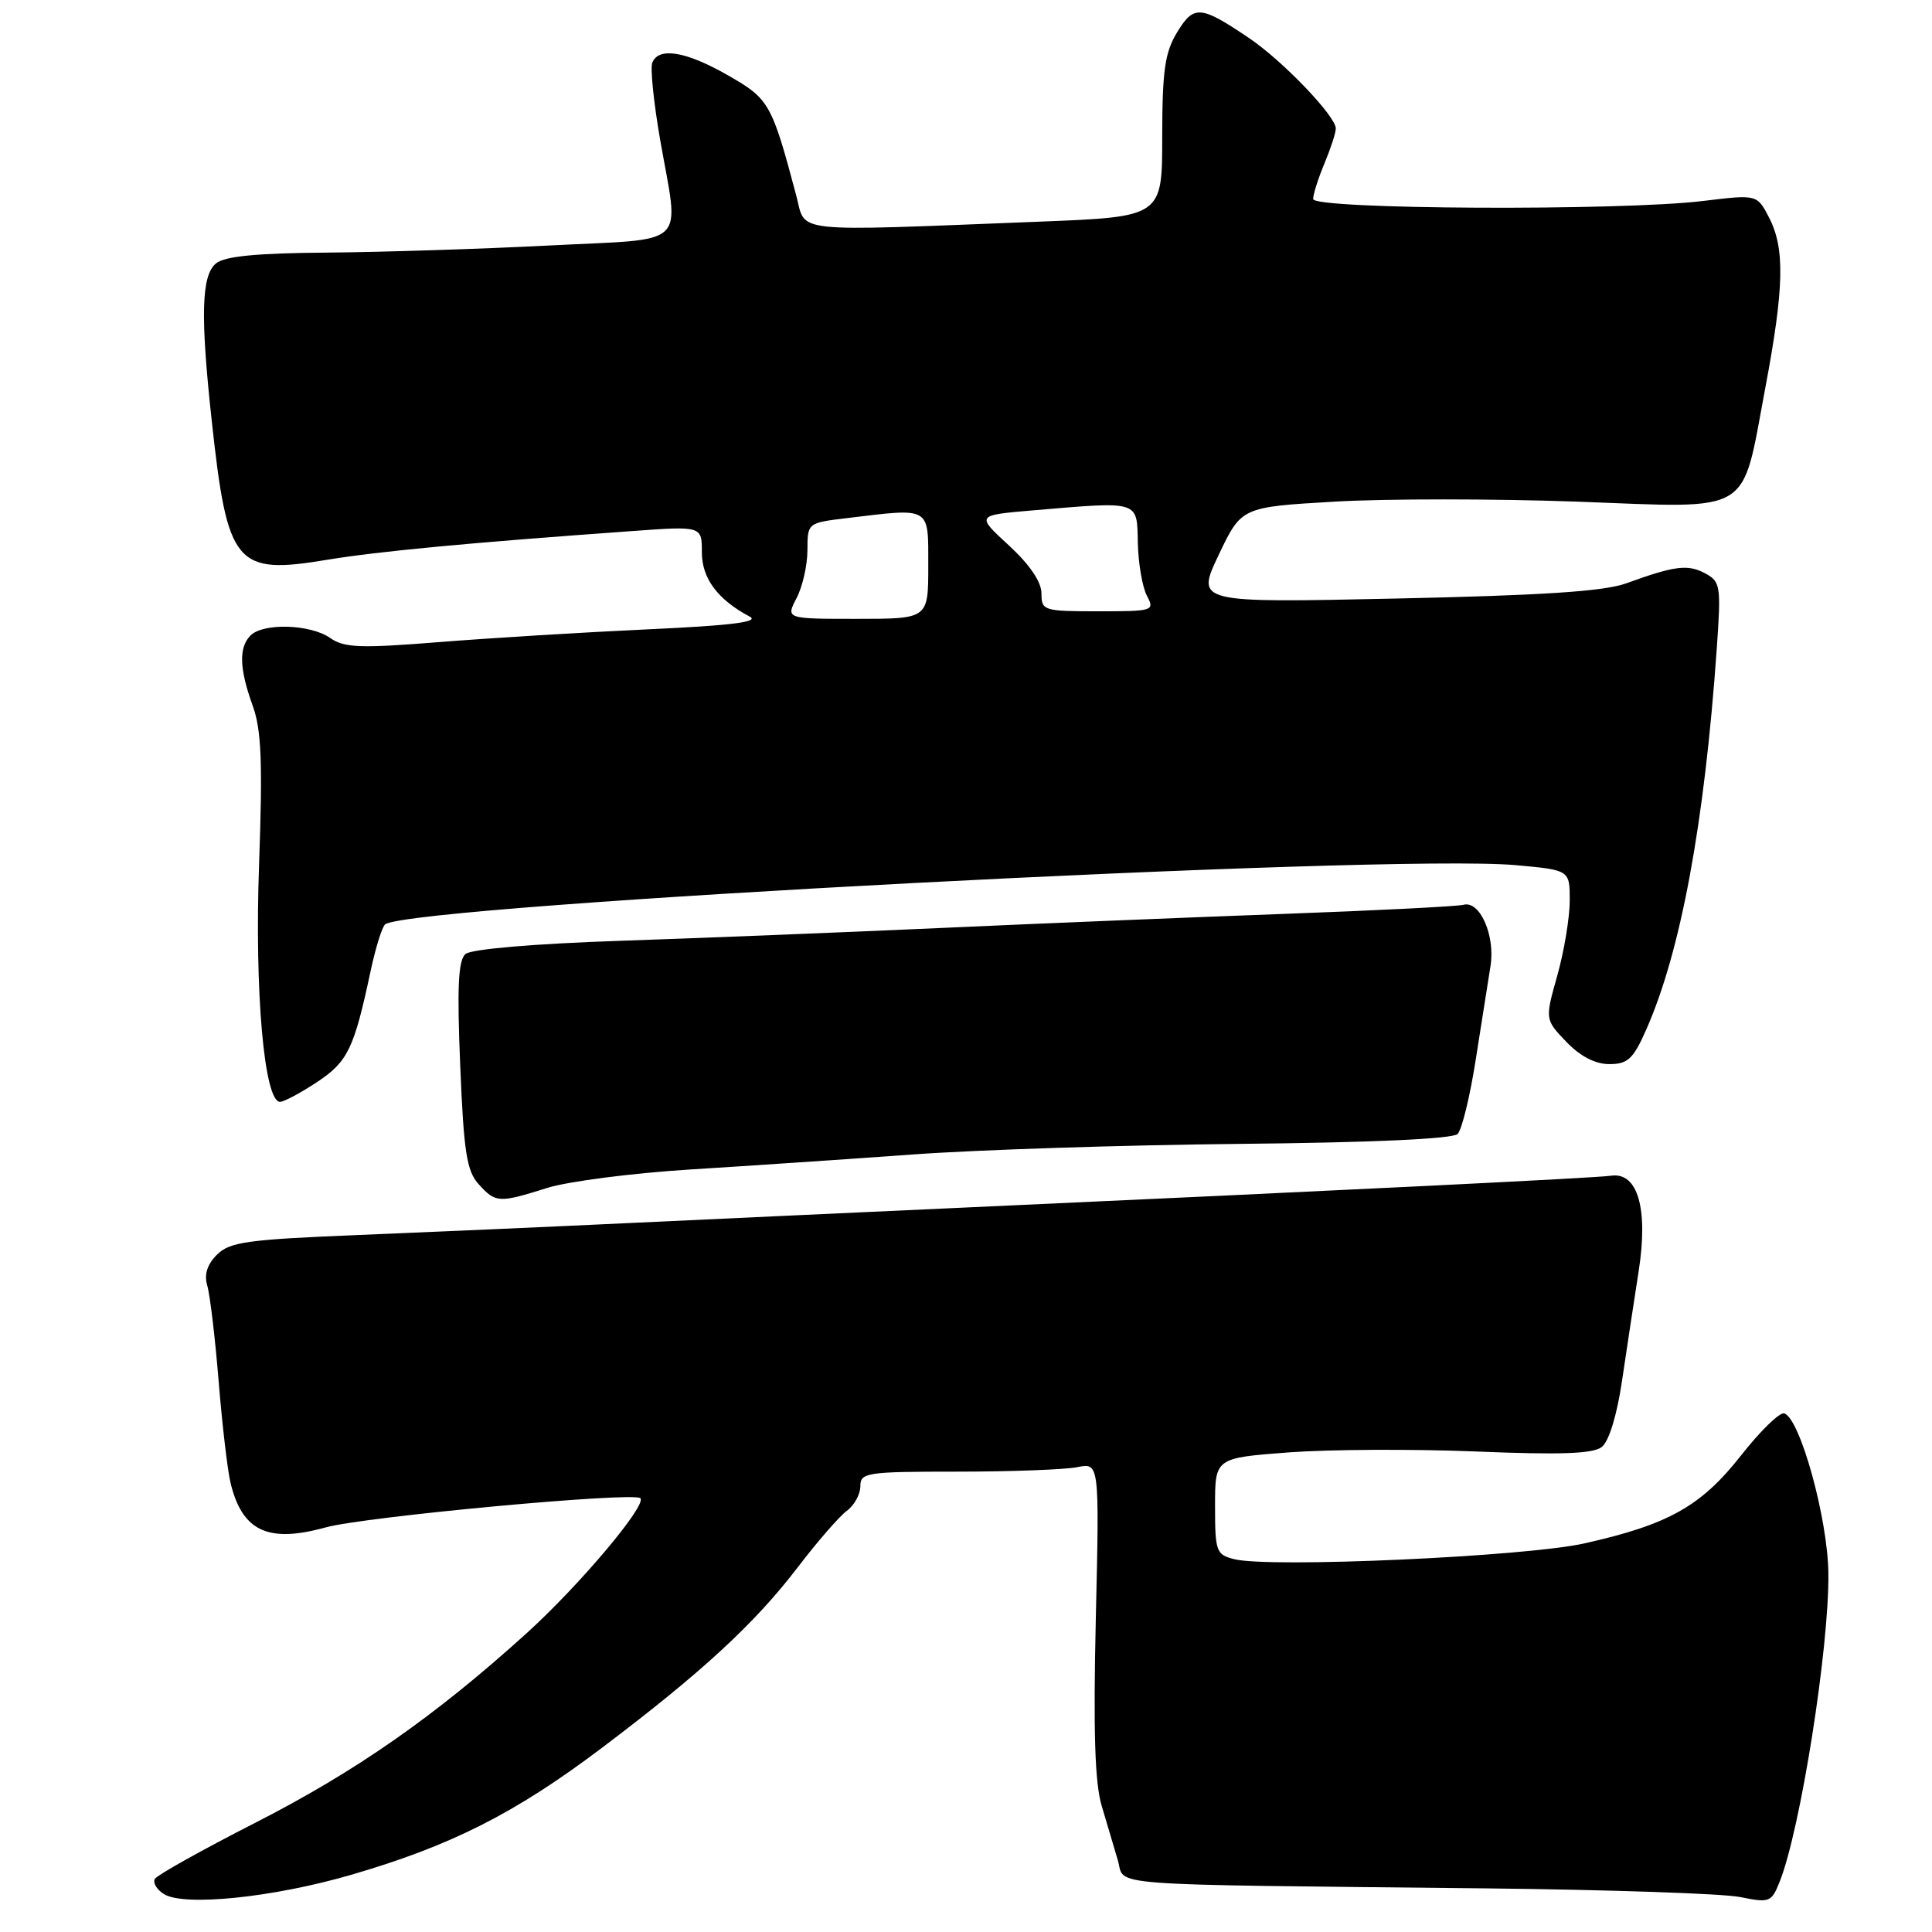 <?xml version="1.0" encoding="UTF-8" standalone="no"?>
<!DOCTYPE svg PUBLIC "-//W3C//DTD SVG 1.1//EN" "http://www.w3.org/Graphics/SVG/1.1/DTD/svg11.dtd" >
<svg xmlns="http://www.w3.org/2000/svg" xmlns:xlink="http://www.w3.org/1999/xlink" version="1.1" viewBox="0 0 256 256">
 <g >
 <path fill="currentColor"
d=" M 46.50 248.43 C 59.73 244.59 68.27 240.27 79.70 231.64 C 92.96 221.64 100.05 215.10 105.77 207.59 C 108.33 204.24 111.23 200.91 112.21 200.19 C 113.19 199.47 114.00 198.01 114.00 196.94 C 114.00 195.12 114.79 195.00 126.88 195.00 C 133.96 195.00 141.08 194.73 142.72 194.41 C 145.68 193.81 145.68 193.81 145.20 214.48 C 144.86 229.44 145.07 236.29 145.99 239.32 C 146.68 241.62 147.64 244.85 148.12 246.50 C 149.13 249.98 145.06 249.67 197.00 250.22 C 213.22 250.40 228.34 250.91 230.59 251.37 C 234.47 252.16 234.73 252.06 235.81 249.35 C 238.56 242.48 242.38 218.34 242.27 208.50 C 242.20 201.25 238.52 187.94 236.42 187.28 C 235.82 187.10 233.25 189.60 230.70 192.85 C 225.41 199.58 221.09 202.01 209.93 204.51 C 202.12 206.26 168.27 207.79 163.55 206.60 C 161.15 206.00 161.00 205.59 161.00 199.57 C 161.00 193.19 161.00 193.19 170.75 192.45 C 176.11 192.05 187.29 191.99 195.59 192.33 C 206.79 192.79 211.09 192.64 212.25 191.73 C 213.19 190.99 214.26 187.51 214.92 183.00 C 215.53 178.88 216.53 172.30 217.14 168.38 C 218.42 160.12 217.00 155.26 213.46 155.79 C 211.55 156.08 177.78 157.74 128.00 160.00 C 114.53 160.61 94.72 161.53 84.00 162.03 C 73.28 162.54 56.89 163.26 47.59 163.64 C 32.76 164.24 30.44 164.56 28.74 166.26 C 27.45 167.55 27.03 168.89 27.46 170.34 C 27.82 171.53 28.50 177.22 28.97 183.00 C 29.44 188.78 30.15 194.85 30.55 196.50 C 32.10 202.90 35.52 204.50 43.15 202.39 C 48.31 200.96 83.99 197.65 84.85 198.52 C 85.75 199.42 76.78 210.07 69.78 216.41 C 57.66 227.39 47.18 234.71 33.80 241.54 C 26.82 245.10 20.85 248.44 20.53 248.95 C 20.22 249.46 20.75 250.37 21.73 250.98 C 24.40 252.64 36.20 251.43 46.50 248.43 Z  M 72.50 157.41 C 75.25 156.54 83.80 155.44 91.50 154.96 C 99.20 154.48 112.47 153.59 121.00 152.97 C 129.53 152.35 149.01 151.72 164.30 151.57 C 181.73 151.40 192.49 150.91 193.14 150.26 C 193.71 149.69 194.79 145.24 195.55 140.36 C 196.31 135.49 197.19 129.93 197.50 128.00 C 198.15 123.98 196.09 119.29 193.92 119.89 C 193.14 120.10 182.38 120.65 170.00 121.10 C 157.62 121.56 137.15 122.39 124.50 122.97 C 111.85 123.54 92.83 124.30 82.22 124.66 C 70.70 125.05 62.44 125.76 61.68 126.41 C 60.72 127.24 60.55 130.80 60.98 141.17 C 61.45 152.65 61.84 155.17 63.43 156.92 C 65.68 159.40 66.08 159.43 72.50 157.41 Z  M 41.98 143.40 C 46.09 140.68 46.91 138.98 49.10 128.70 C 49.78 125.52 50.66 122.71 51.06 122.46 C 55.28 119.85 183.77 113.13 200.75 114.63 C 208.00 115.28 208.00 115.28 208.00 119.32 C 208.00 121.55 207.26 126.01 206.36 129.23 C 204.71 135.09 204.71 135.09 207.54 138.04 C 209.39 139.97 211.37 141.00 213.24 141.00 C 215.69 141.00 216.41 140.33 218.13 136.44 C 222.72 126.06 225.86 109.09 227.49 85.81 C 228.06 77.62 227.97 77.06 225.94 75.97 C 223.64 74.74 221.92 74.96 215.50 77.29 C 212.56 78.36 204.47 78.89 184.98 79.31 C 158.47 79.88 158.47 79.88 161.48 73.53 C 164.50 67.19 164.50 67.19 176.83 66.47 C 183.61 66.07 198.08 66.08 208.99 66.47 C 232.56 67.34 230.69 68.46 233.91 51.41 C 236.41 38.12 236.53 32.92 234.41 28.83 C 232.82 25.76 232.82 25.76 225.66 26.63 C 214.73 27.96 174.01 27.76 174.00 26.37 C 174.00 25.75 174.67 23.63 175.50 21.65 C 176.32 19.68 177.00 17.60 177.00 17.03 C 177.00 15.40 170.00 8.09 165.56 5.08 C 159.08 0.70 158.20 0.62 155.98 4.27 C 154.35 6.95 154.01 9.32 154.00 18.12 C 154.00 28.73 154.00 28.73 137.75 29.37 C 104.27 30.68 106.84 30.95 105.51 25.92 C 102.26 13.70 101.93 13.10 96.46 9.98 C 90.89 6.79 87.25 6.19 86.43 8.32 C 86.15 9.04 86.62 13.60 87.46 18.45 C 90.01 33.06 91.57 31.56 72.75 32.53 C 63.81 32.99 50.59 33.41 43.36 33.47 C 33.99 33.54 29.76 33.95 28.61 34.91 C 26.68 36.51 26.54 41.87 28.06 55.79 C 30.14 74.91 31.20 76.19 43.31 74.18 C 50.06 73.06 62.12 71.92 83.75 70.37 C 93.00 69.70 93.00 69.70 93.00 73.18 C 93.00 76.64 95.10 79.45 99.35 81.71 C 100.68 82.41 96.84 82.89 85.85 83.39 C 77.41 83.78 64.97 84.54 58.21 85.08 C 47.70 85.92 45.61 85.84 43.74 84.53 C 41.14 82.71 34.89 82.51 33.20 84.20 C 31.62 85.78 31.71 88.60 33.48 93.50 C 34.64 96.68 34.81 100.98 34.33 114.50 C 33.72 131.46 35.01 146.00 37.11 146.00 C 37.62 146.00 39.81 144.83 41.98 143.40 Z  M 105.55 79.25 C 106.34 77.74 106.99 74.88 106.99 72.89 C 107.00 69.28 107.00 69.28 112.25 68.65 C 123.44 67.30 123.00 67.04 123.00 75.00 C 123.00 82.00 123.00 82.00 113.56 82.00 C 104.12 82.00 104.12 82.00 105.55 79.25 Z  M 138.00 78.63 C 138.00 77.11 136.44 74.81 133.67 72.26 C 129.33 68.27 129.33 68.27 136.82 67.63 C 151.14 66.42 150.64 66.27 150.77 71.96 C 150.83 74.68 151.38 77.83 151.98 78.96 C 153.03 80.93 152.81 81.00 145.54 81.00 C 138.27 81.00 138.00 80.91 138.00 78.63 Z "/>
</g>
</svg>